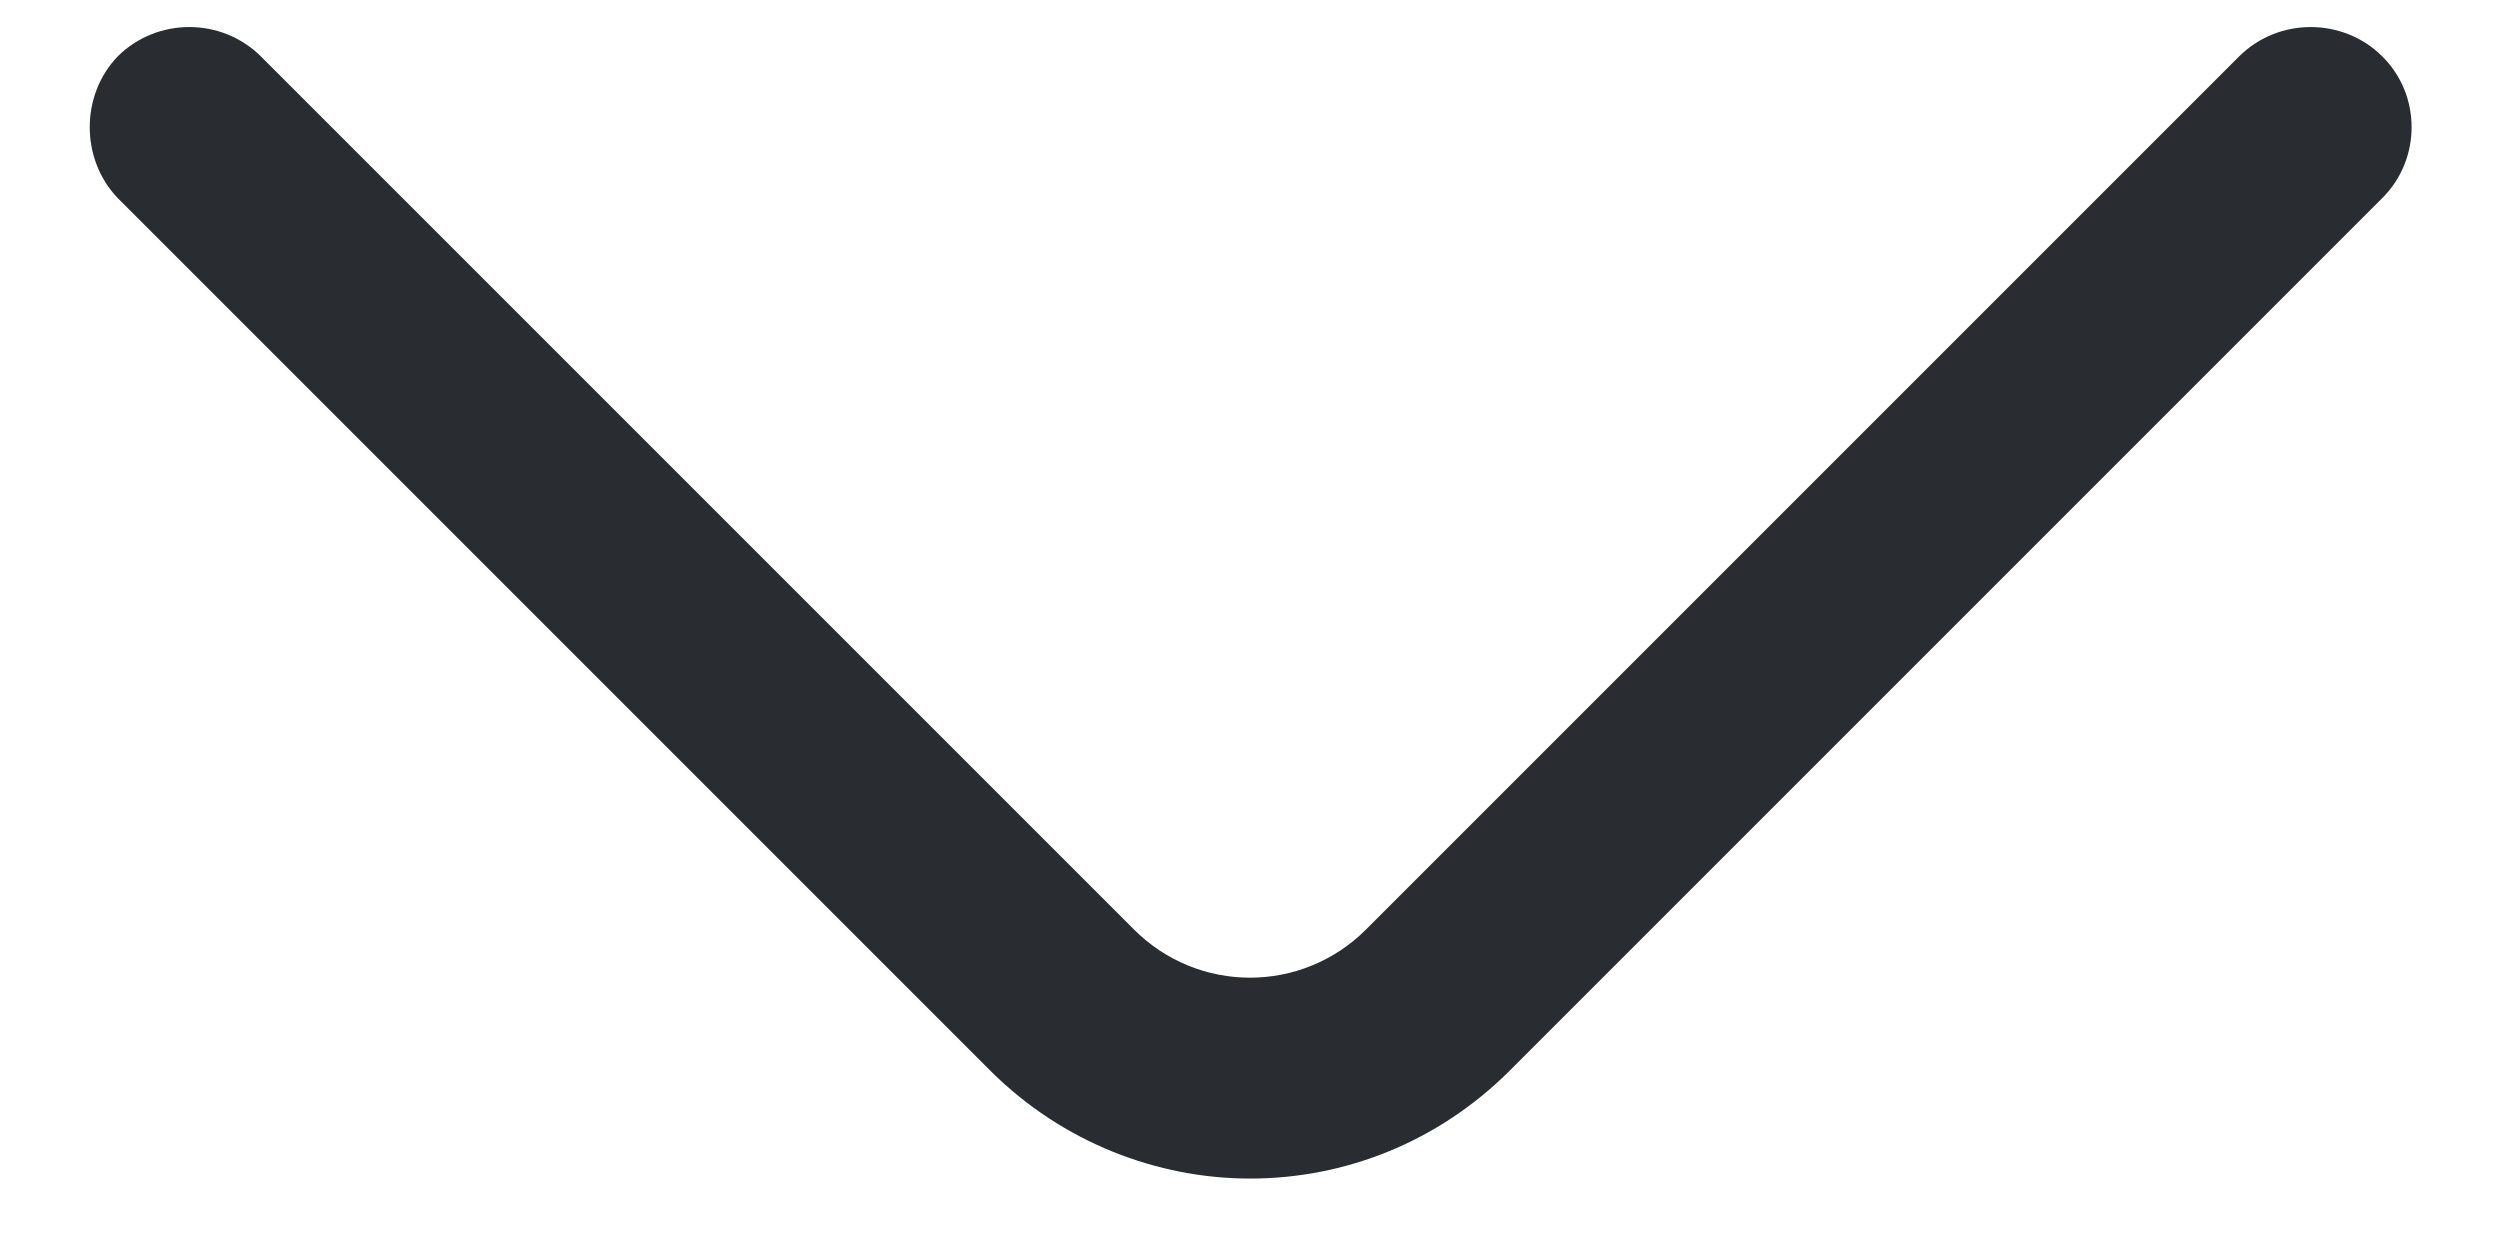 <svg width="14" height="7" viewBox="0 0 14 7" fill="none" xmlns="http://www.w3.org/2000/svg">
<path d="M7 6.6C6.48 6.6 5.95 6.397 5.55 6L0.66 1.11C0.45 0.892 0.45 0.532 0.66 0.315C0.88 0.097 1.24 0.097 1.46 0.315L6.35 5.205C6.71 5.565 7.29 5.565 7.65 5.205L12.54 0.315C12.76 0.097 13.12 0.097 13.34 0.315C13.56 0.532 13.56 0.892 13.34 1.11L8.45 6C8.05 6.397 7.53 6.6 7 6.6Z" fill="#292D32"/>
</svg>
